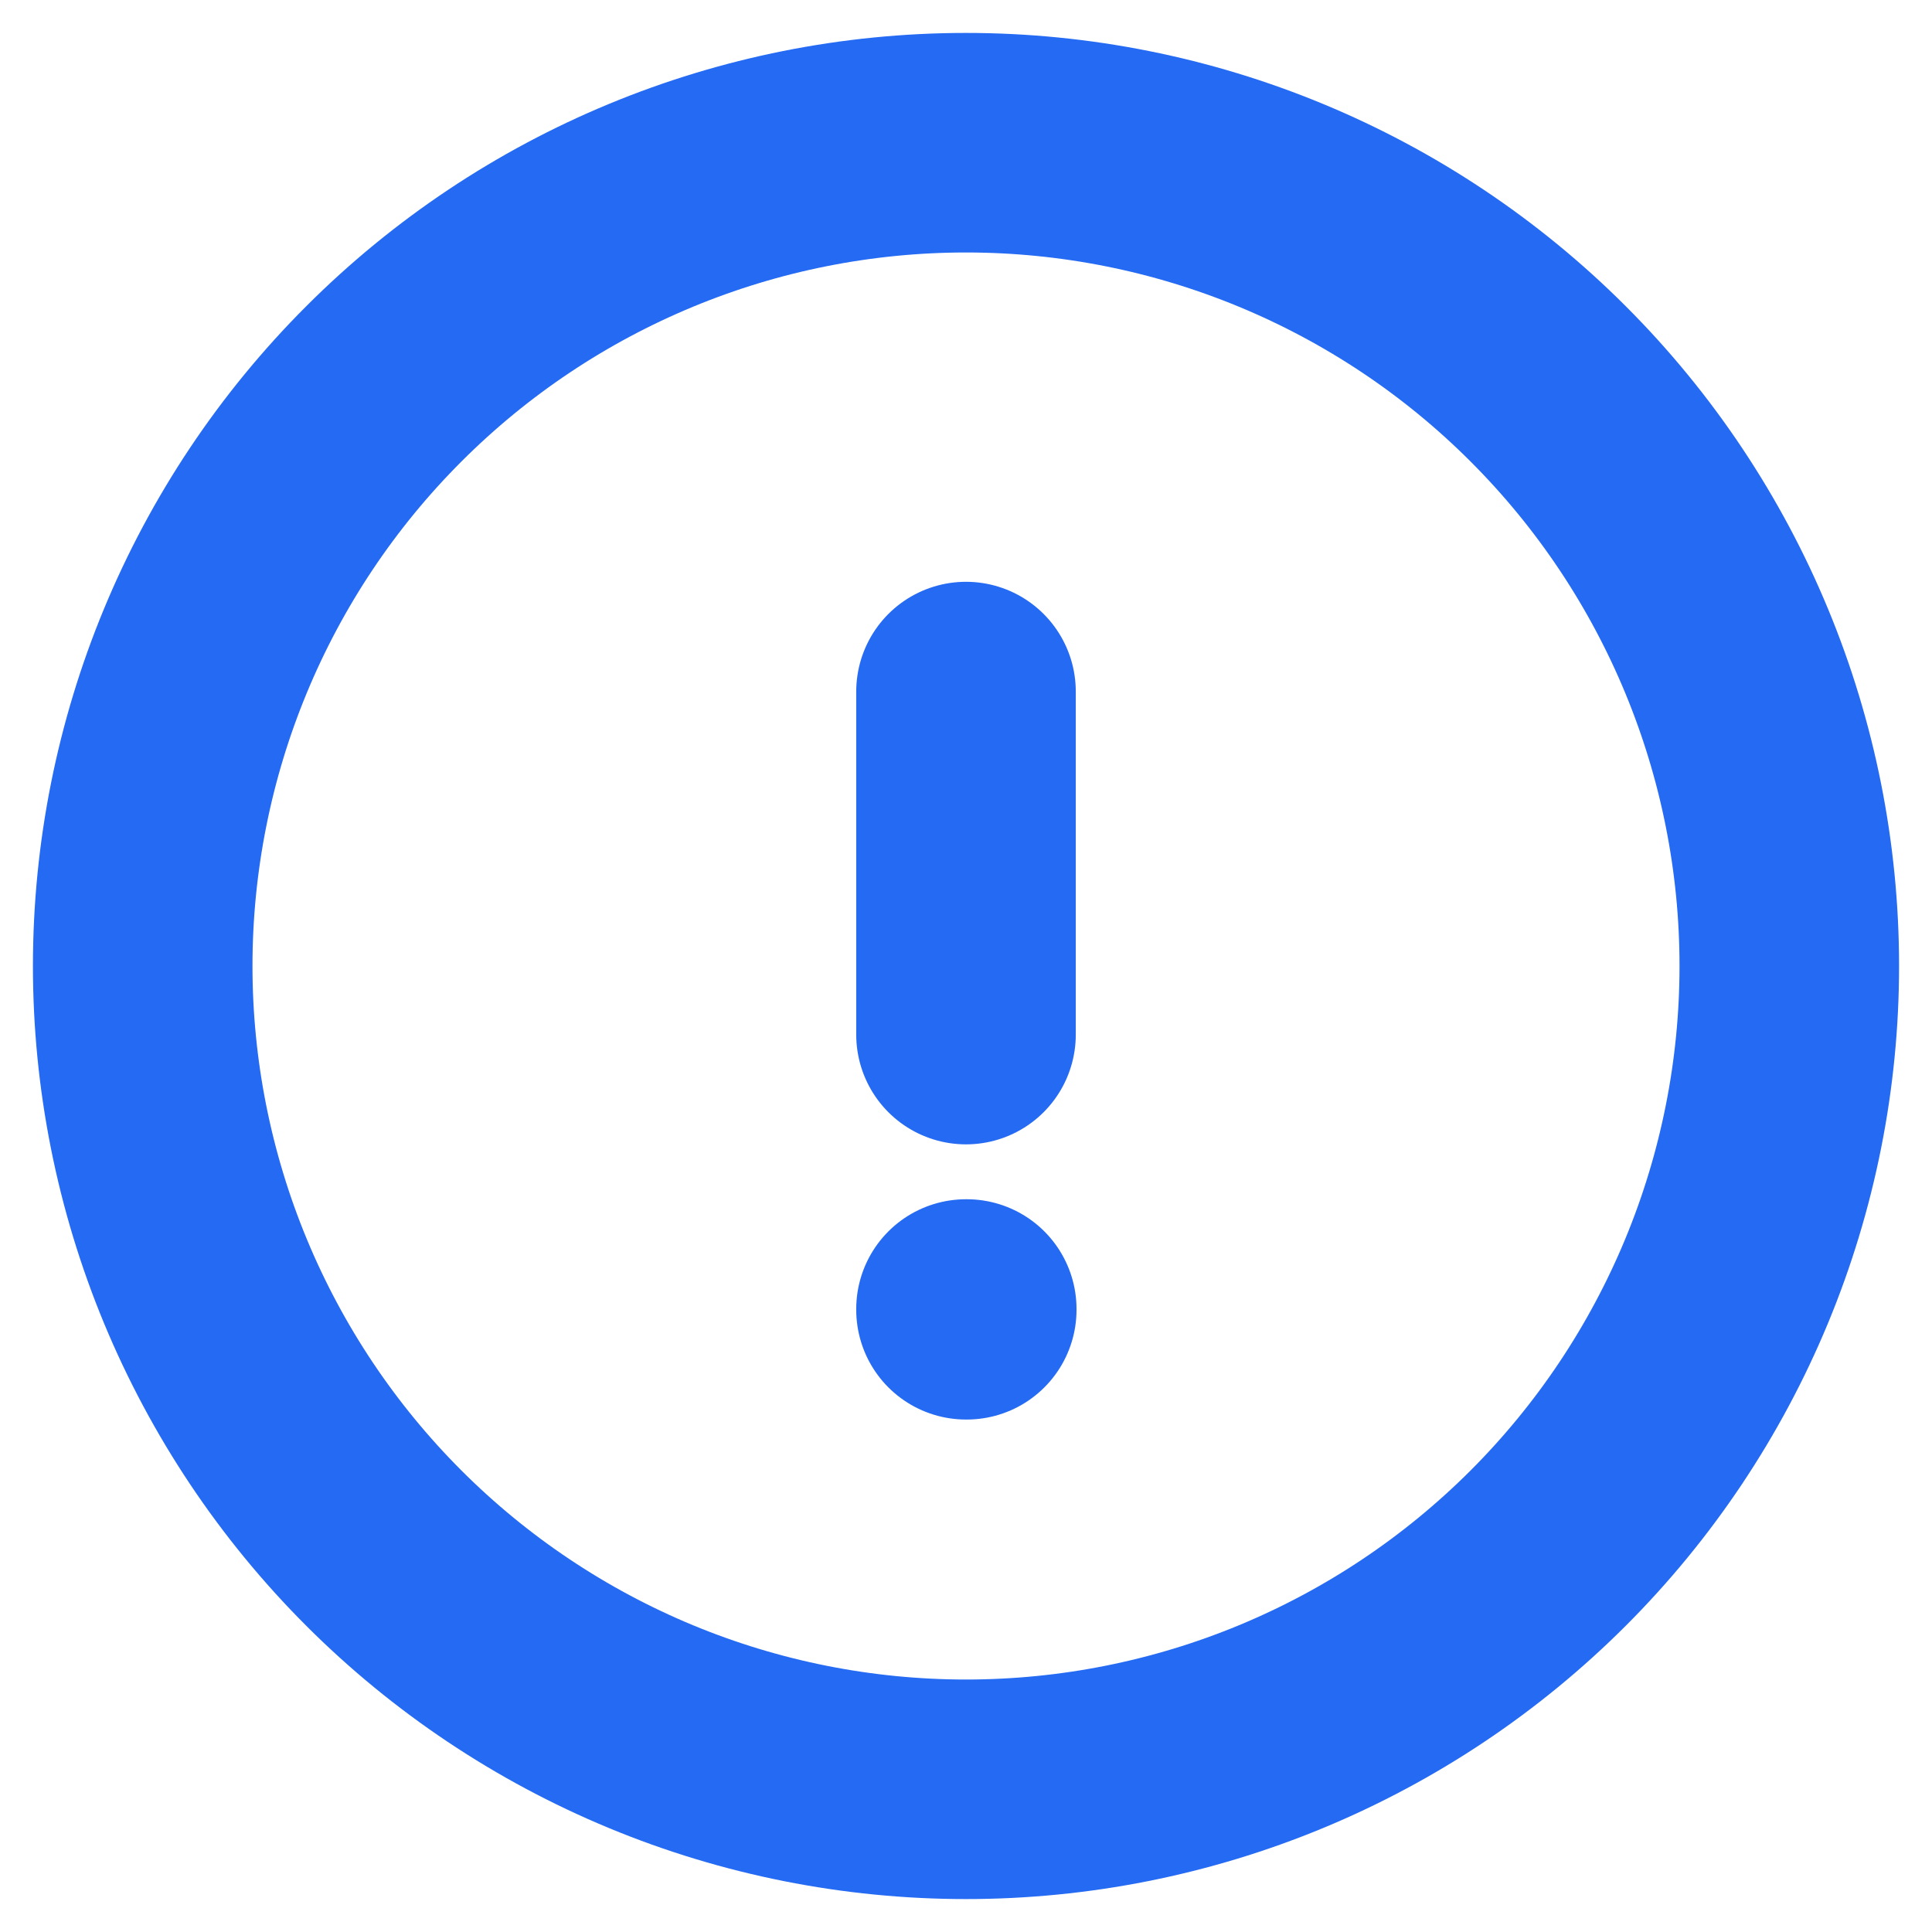 <svg width="44" height="44" viewBox="0 0 44 44" fill="none" xmlns="http://www.w3.org/2000/svg">
<path d="M22 15.75V23.562M40.75 22C40.75 24.462 40.265 26.901 39.323 29.175C38.38 31.45 36.999 33.517 35.258 35.258C33.517 36.999 31.45 38.38 29.175 39.323C26.901 40.265 24.462 40.75 22 40.75C19.538 40.75 17.099 40.265 14.825 39.323C12.55 38.38 10.483 36.999 8.742 35.258C7.001 33.517 5.62 31.45 4.677 29.175C3.735 26.901 3.25 24.462 3.25 22C3.25 17.027 5.225 12.258 8.742 8.742C12.258 5.225 17.027 3.25 22 3.25C26.973 3.25 31.742 5.225 35.258 8.742C38.775 12.258 40.75 17.027 40.75 22ZM22 29.812H22.017V29.829H22V29.812Z" stroke="#246AF3" stroke-width="5" stroke-linecap="round" stroke-linejoin="round"/>
</svg>
